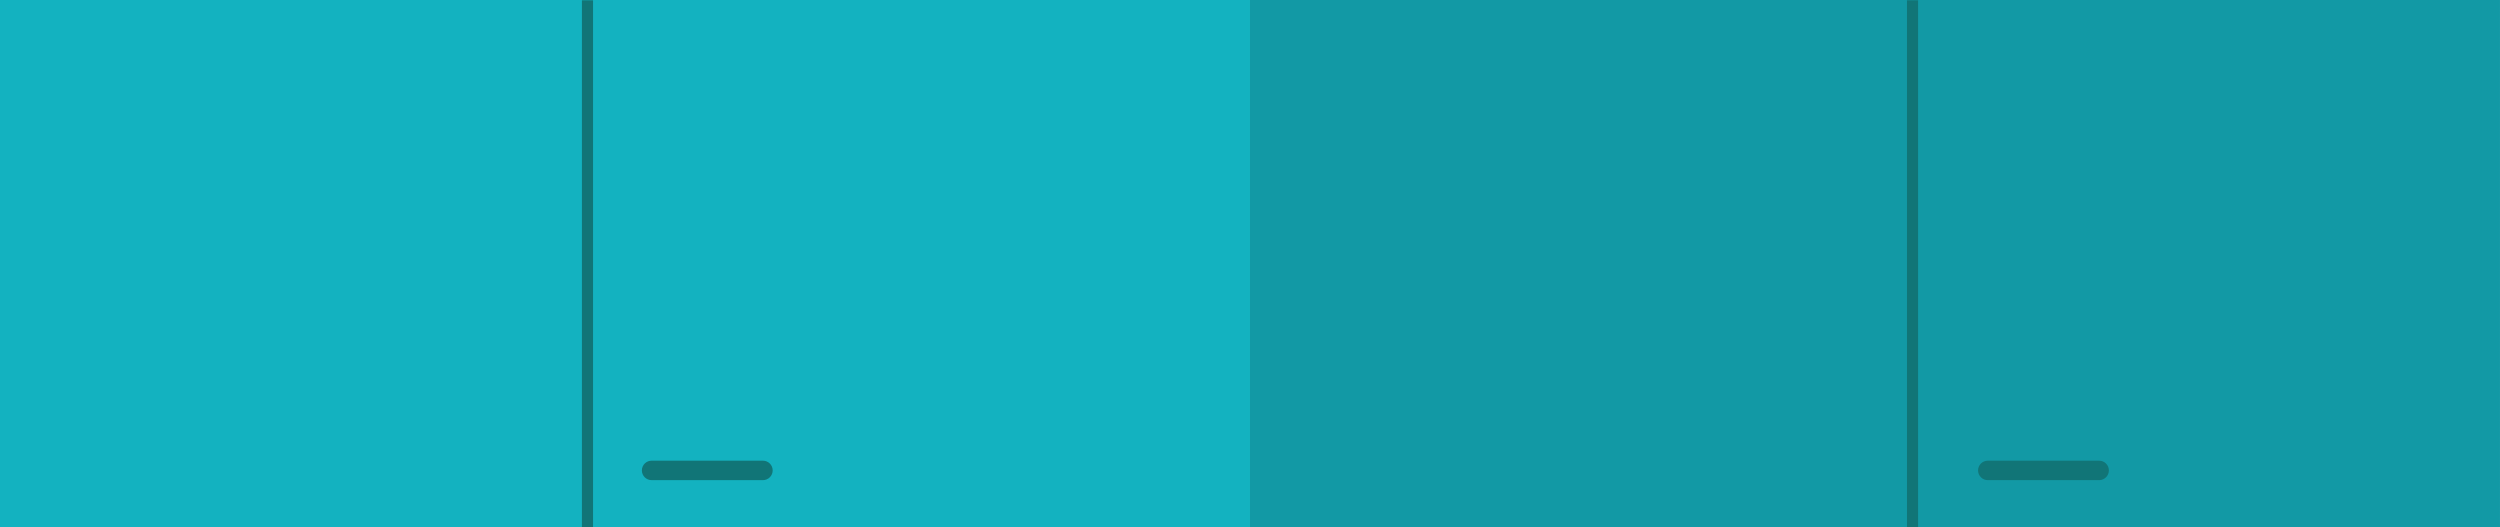 <?xml version="1.0" encoding="iso-8859-1"?>
<!-- Generator: Adobe Illustrator 17.0.0, SVG Export Plug-In . SVG Version: 6.00 Build 0)  -->
<!DOCTYPE svg PUBLIC "-//W3C//DTD SVG 1.1//EN" "http://www.w3.org/Graphics/SVG/1.1/DTD/svg11.dtd">
<svg version="1.1" id="Obejcts" xmlns="http://www.w3.org/2000/svg" xmlns:xlink="http://www.w3.org/1999/xlink" x="0px" y="0px"
	 width="163.547px" height="34.507px" viewBox="0 0 163.547 34.507" style="enable-background:new 0 0 163.547 34.507;"
	 xml:space="preserve">
<g>
	<g>
		<g>
			<g>
				<g>
					<rect x="0" y="0" style="fill:#13B2C0;" width="81.773" height="34.507"/>
					<rect x="81.773" y="0" style="fill:#1299A5;" width="81.773" height="34.507"/>
				</g>
				<g>
					<rect x="38.068" y="0.019" style="fill:#117577;" width="0.728" height="34.469"/>
					<rect x="124.751" y="0.019" style="fill:#117577;" width="0.728" height="34.469"/>
				</g>
				<path style="fill:#117577;" d="M49.911,31.411h-7.284c-0.35,0-0.637-0.287-0.637-0.637l0,0c0-0.351,0.287-0.637,0.637-0.637
					h7.284c0.351,0,0.637,0.287,0.637,0.637l0,0C50.548,31.124,50.261,31.411,49.911,31.411z"/>
				<path style="fill:#117577;" d="M137.323,31.411h-7.284c-0.351,0-0.637-0.287-0.637-0.637l0,0c0-0.351,0.287-0.637,0.637-0.637
					h7.284c0.351,0,0.637,0.287,0.637,0.637l0,0C137.96,31.124,137.673,31.411,137.323,31.411z"/>
			</g>
		</g>
	</g>
</g>
</svg>
